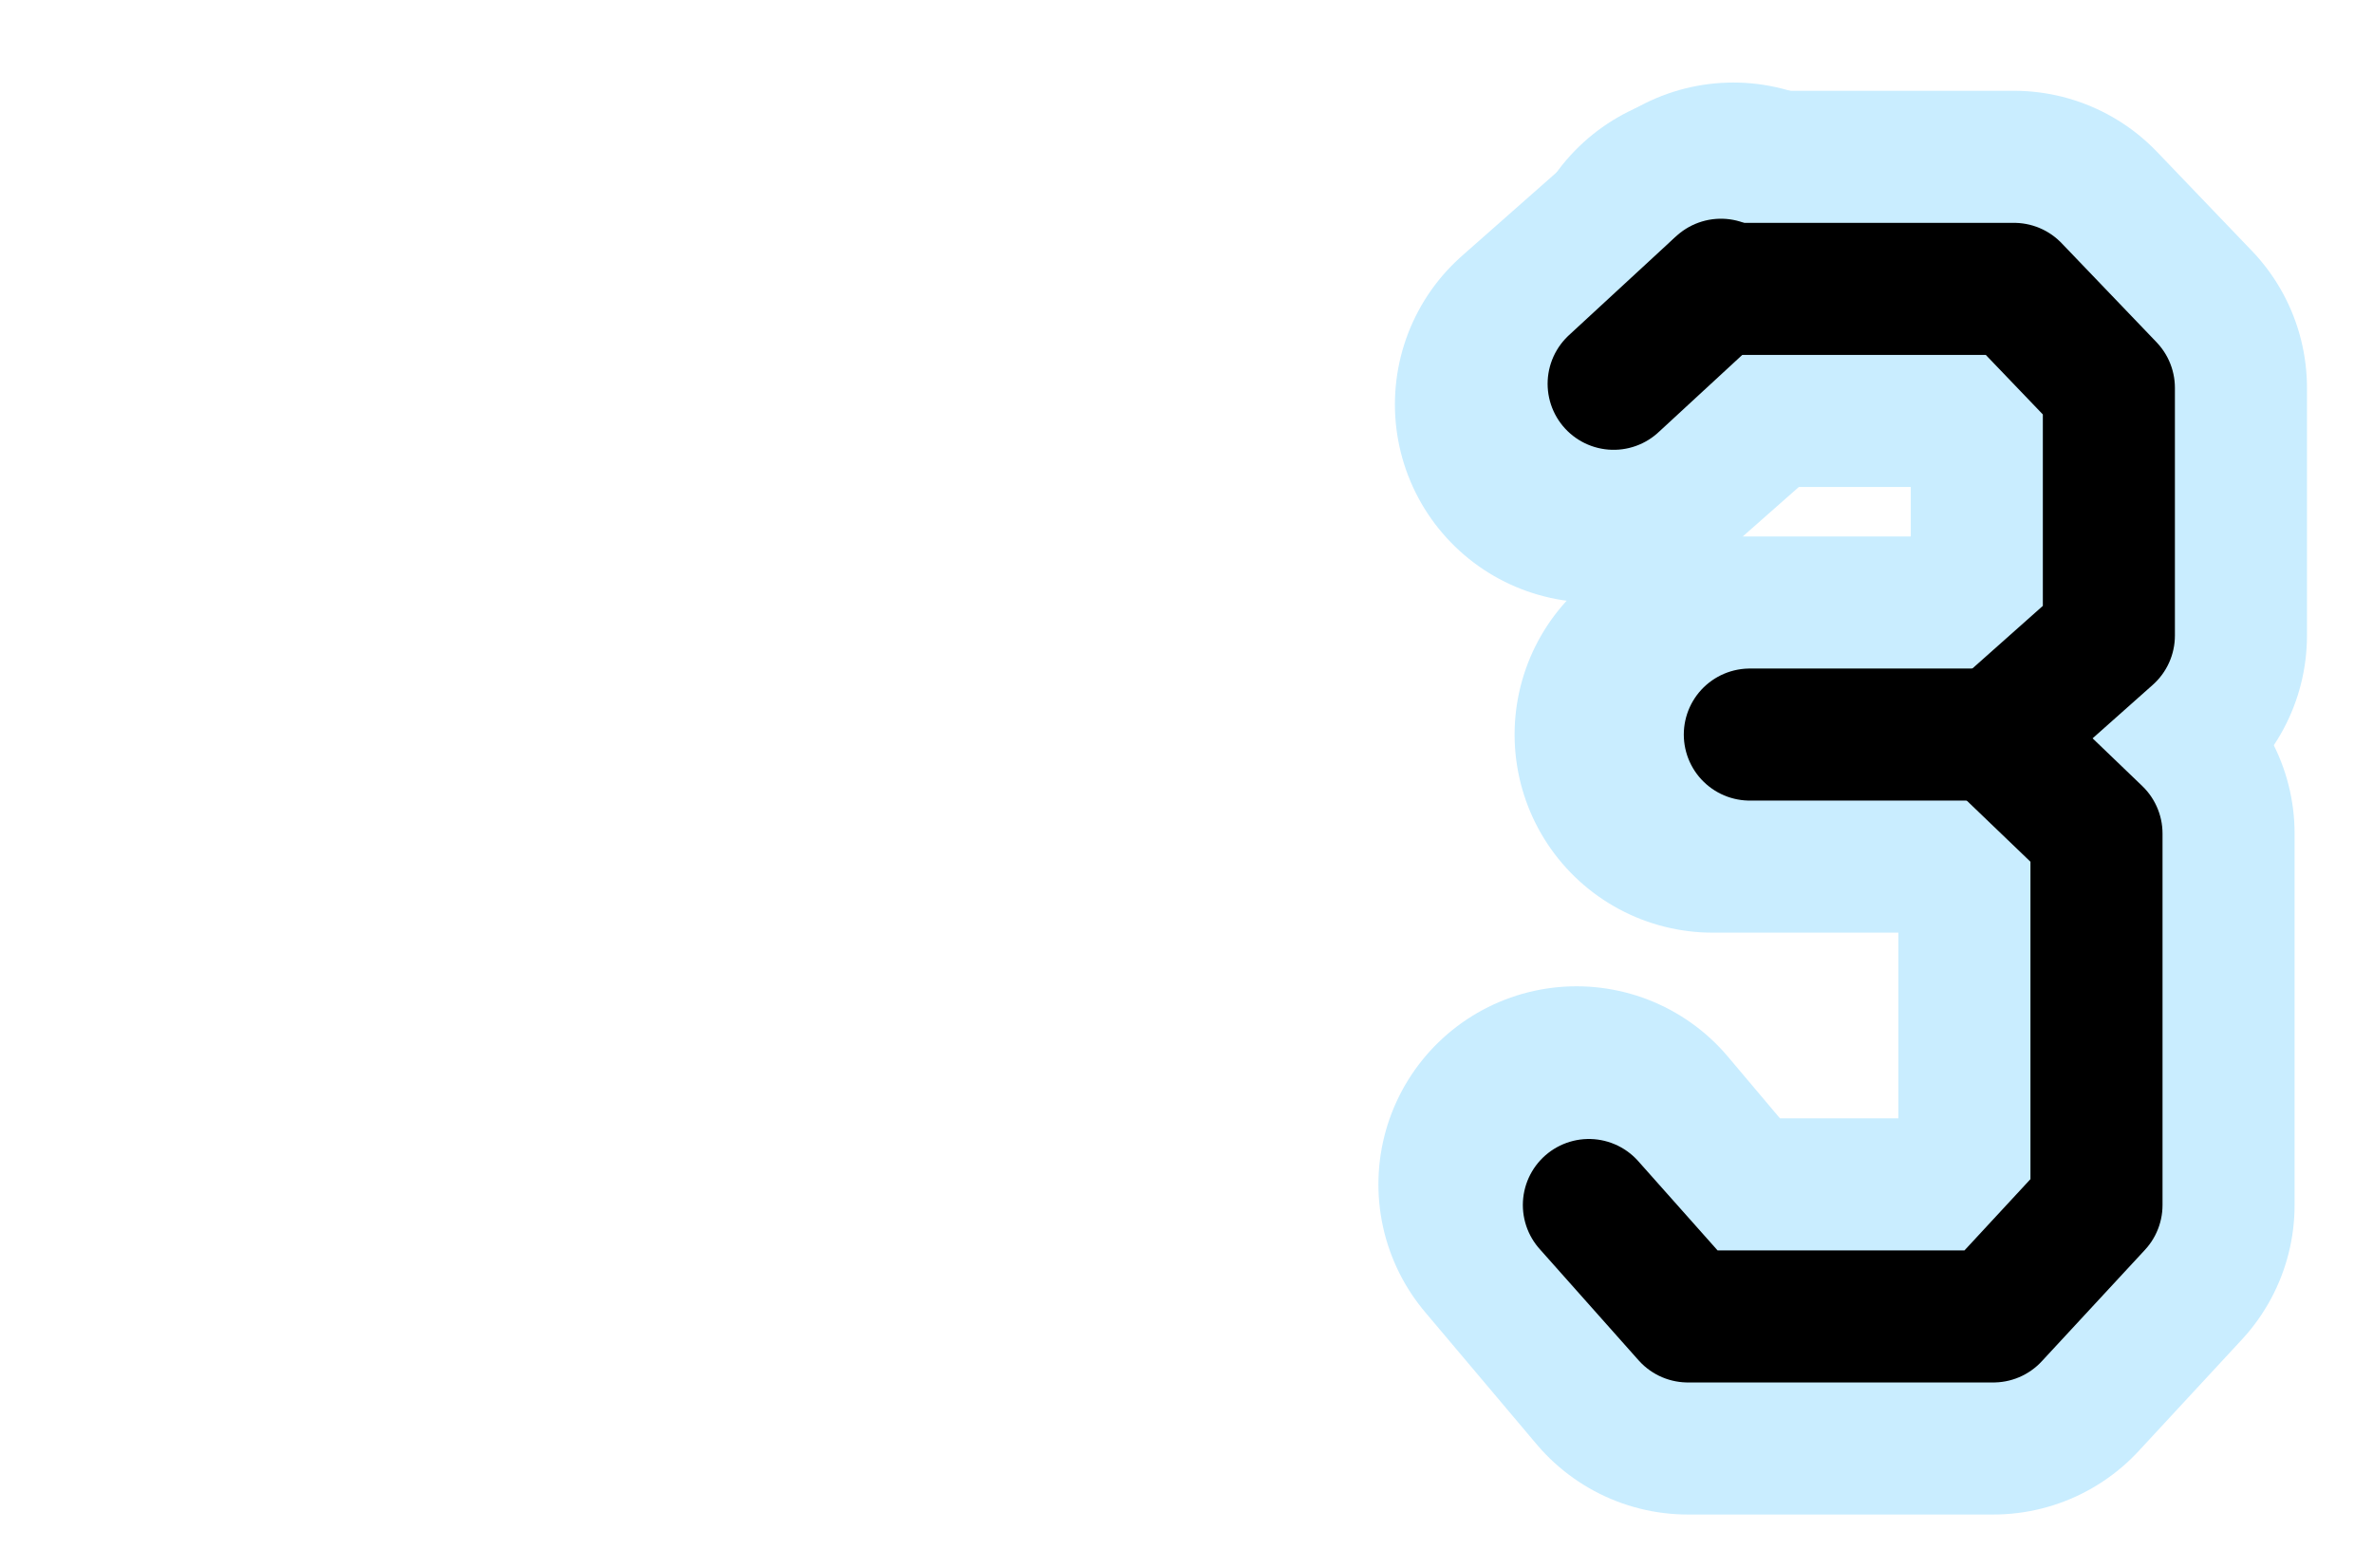 <?xml version="1.0" encoding="utf-8" standalone="yes"?>

<svg xmlns="http://www.w3.org/2000/svg" version="1.2" baseProfile="tiny" xml:space="preserve" style="shape-rendering:geometricPrecision; fill-rule:evenodd;" width="5.75mm" height="3.8mm" viewBox="-0.5 -1.3 5.75 3.8">
  <title>SAFCON53</title>
  <desc>pattern of symbol</desc>
  <circle style="stroke:red;stroke-width:0.64;display:none;" fill="none" cx="0.00" cy="0.00" r="0.1" />
  <rect style="stroke:black;stroke-width:0.32;display:none;" fill="none" x="-0.5" y="-1.3" height="3.8" width="5.75" />
  <rect style="stroke:blue;stroke-width:0.32;display:none;" fill="none" x="-0.5" y="-1.3" height="3.8" width="5.75" />
  <path d=" M 4.34,0.48 L 3.65,0.48" style="stroke-linecap:round;stroke-linejoin:round;fill:none;stroke:#C9EDFF;" stroke-width="0.96"  />
  <path d=" M 4.33,0.48 L 4.58,0.72 L 4.58,1.62 L 4.33,1.89 L 3.59,1.89 L 3.32,1.57" style="stroke-linecap:round;stroke-linejoin:round;fill:none;stroke:#C9EDFF;" stroke-width="0.96"  />
  <path d=" M 3.66,-0.6 L 4.38,-0.6 L 4.61,-0.36 L 4.61,0.24 L 4.38,0.48" style="stroke-linecap:round;stroke-linejoin:round;fill:none;stroke:#C9EDFF;" stroke-width="0.96"  />
  <path d=" M 3.36,-0.32 L 3.7,-0.62" style="stroke-linecap:round;stroke-linejoin:round;fill:none;stroke:#C9EDFF;" stroke-width="0.96"  />
  <path d=" M 4.34,0.48 L 3.74,0.48" style="stroke-linecap:round;stroke-linejoin:round;fill:none;stroke:#000000;" stroke-width="0.32"  />
  <path d=" M 4.33,0.48 L 4.58,0.72 L 4.58,1.62 L 4.33,1.89 L 3.59,1.89 L 3.35,1.62" style="stroke-linecap:round;stroke-linejoin:round;fill:none;stroke:#000000;" stroke-width="0.32"  />
  <path d=" M 3.66,-0.6 L 4.38,-0.6 L 4.61,-0.36 L 4.61,0.24 L 4.34,0.48" style="stroke-linecap:round;stroke-linejoin:round;fill:none;stroke:#000000;" stroke-width="0.32"  />
  <path d=" M 3.41,-0.37 L 3.67,-0.61" style="stroke-linecap:round;stroke-linejoin:round;fill:none;stroke:#000000;" stroke-width="0.32"  />
</svg>
